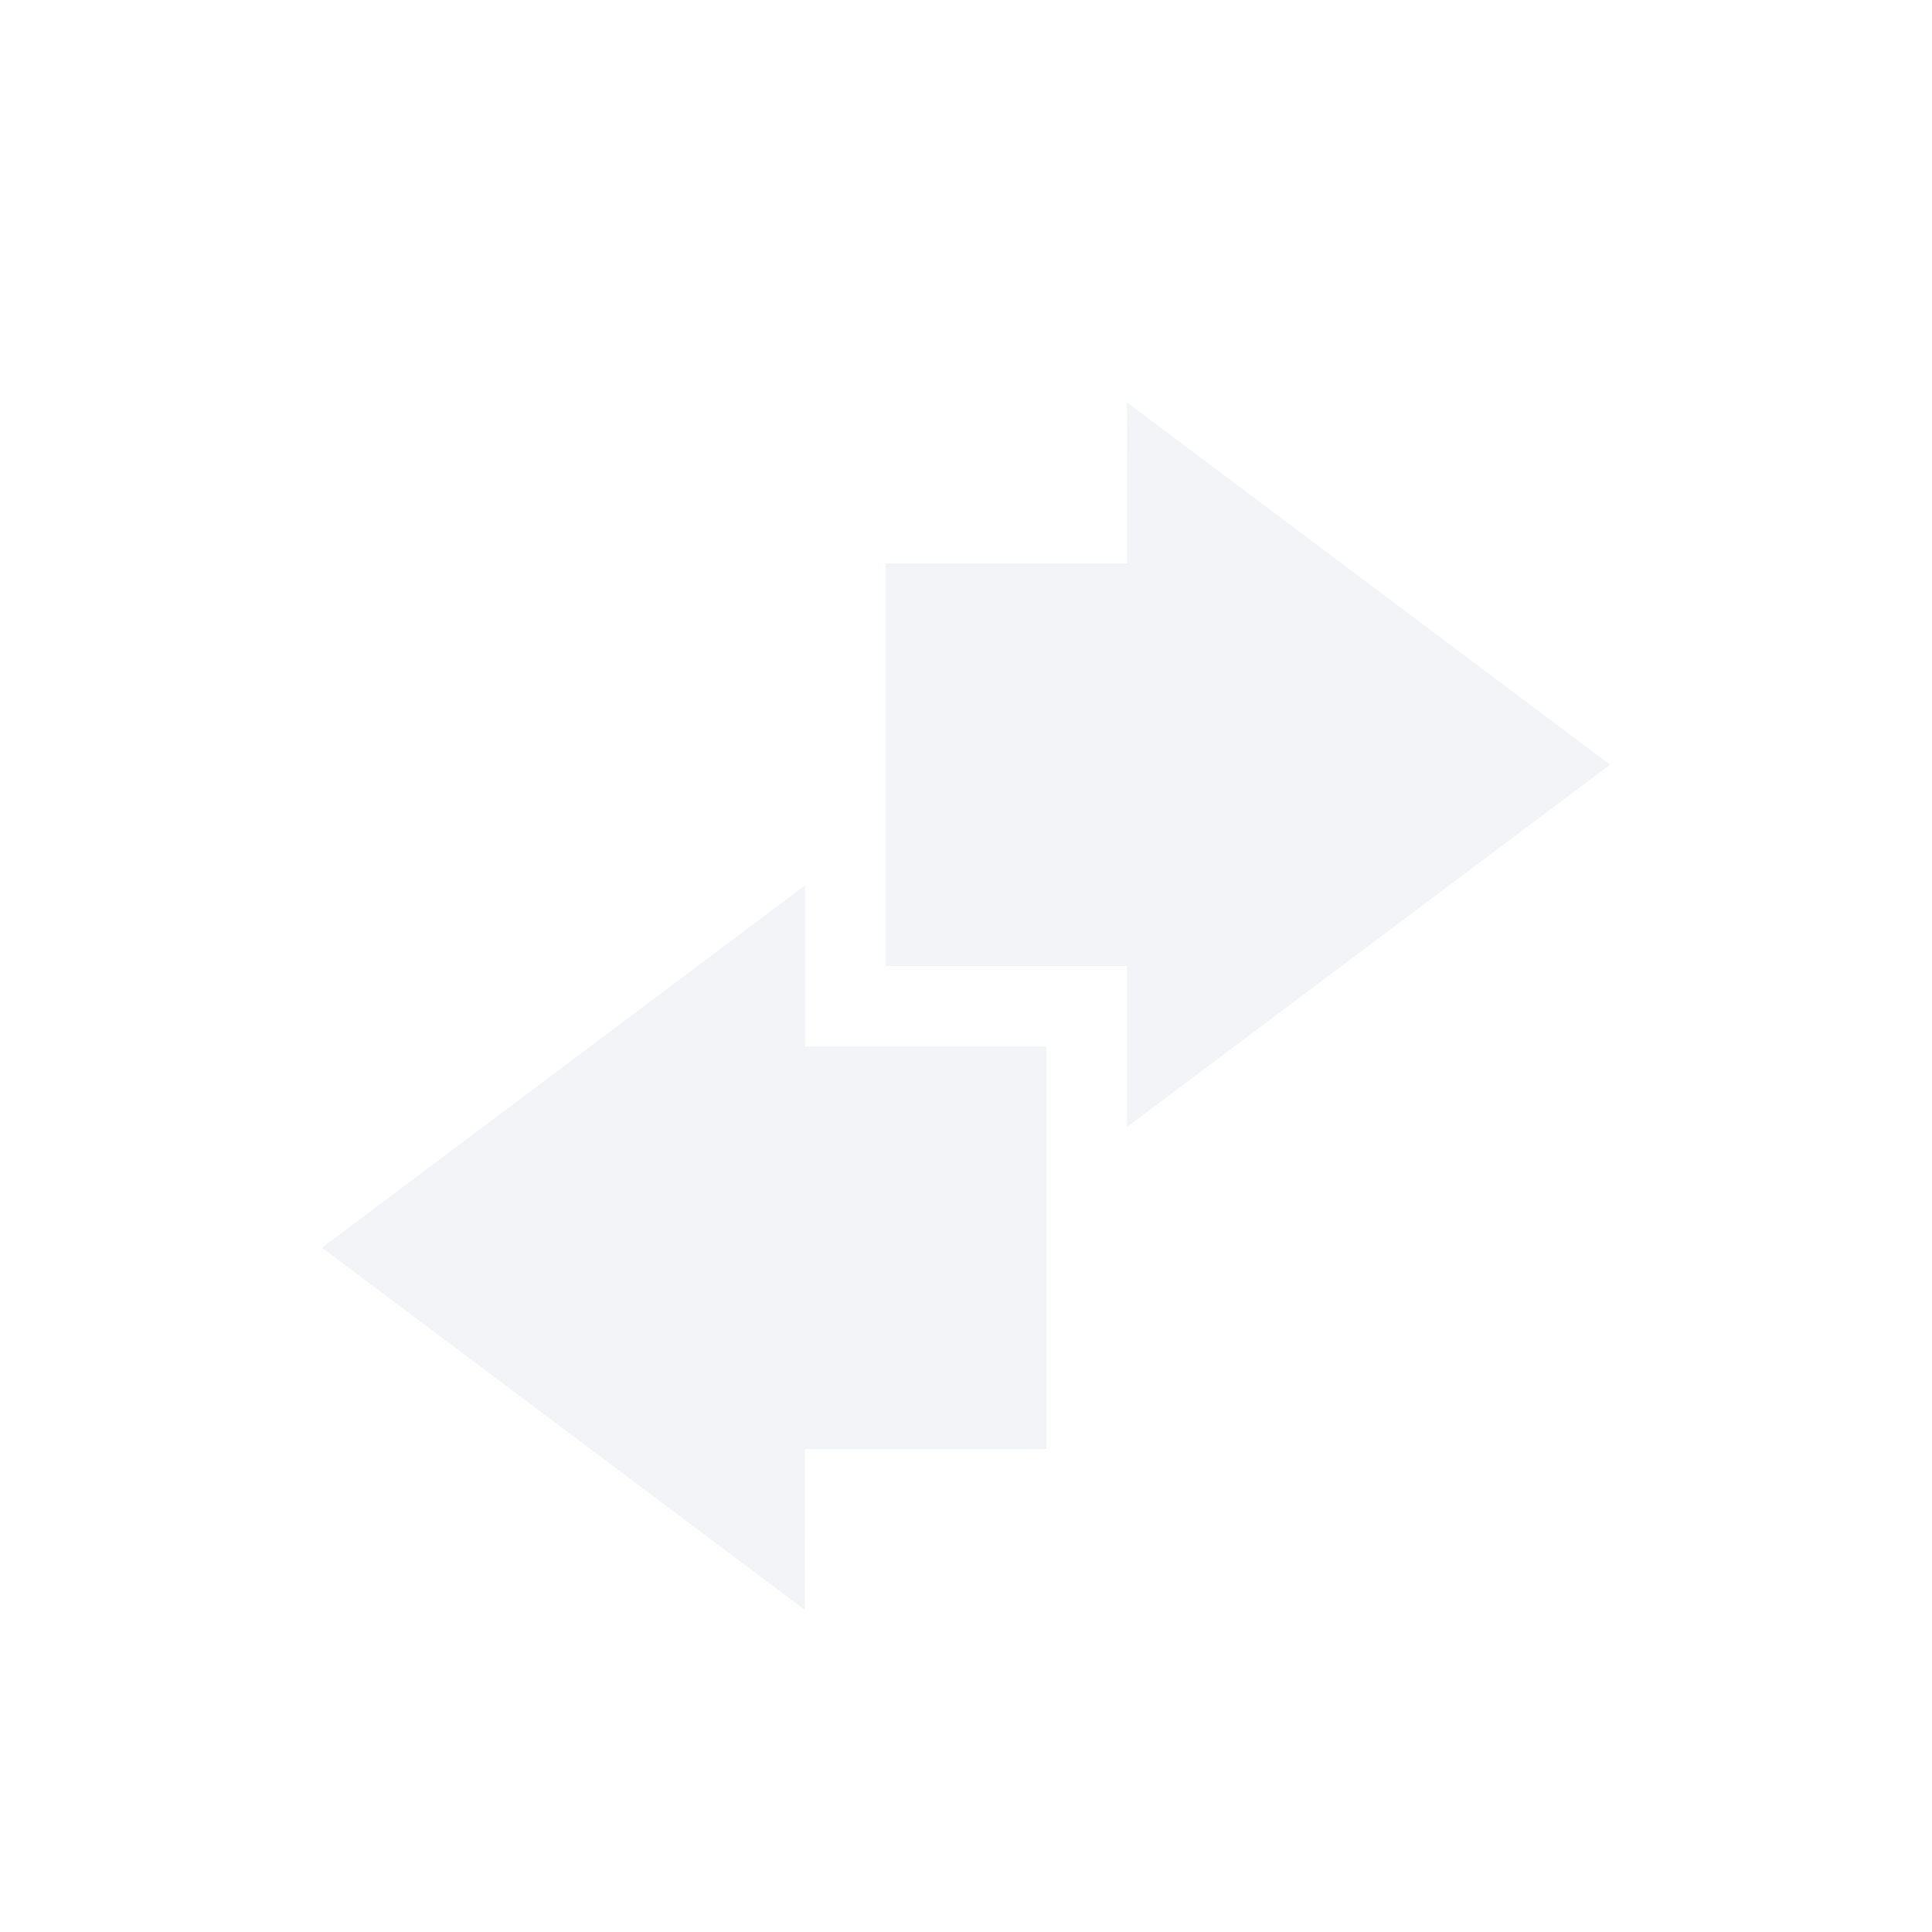 <svg height="24" width="24" xmlns="http://www.w3.org/2000/svg"><g transform="translate(-524 438)"><path d="m534-427-6 4.5 6 4.5c-.004-.003 0-1.333 0-2h3v-2.188-.812-2h-3z" fill="#d3dae3" opacity=".3"/><path d="m538-424 6-4.5-6-4.5c.004.003 0 1.333 0 2h-3v2.188.812 2h3z" fill="#d3dae3" opacity=".3"/></g></svg>